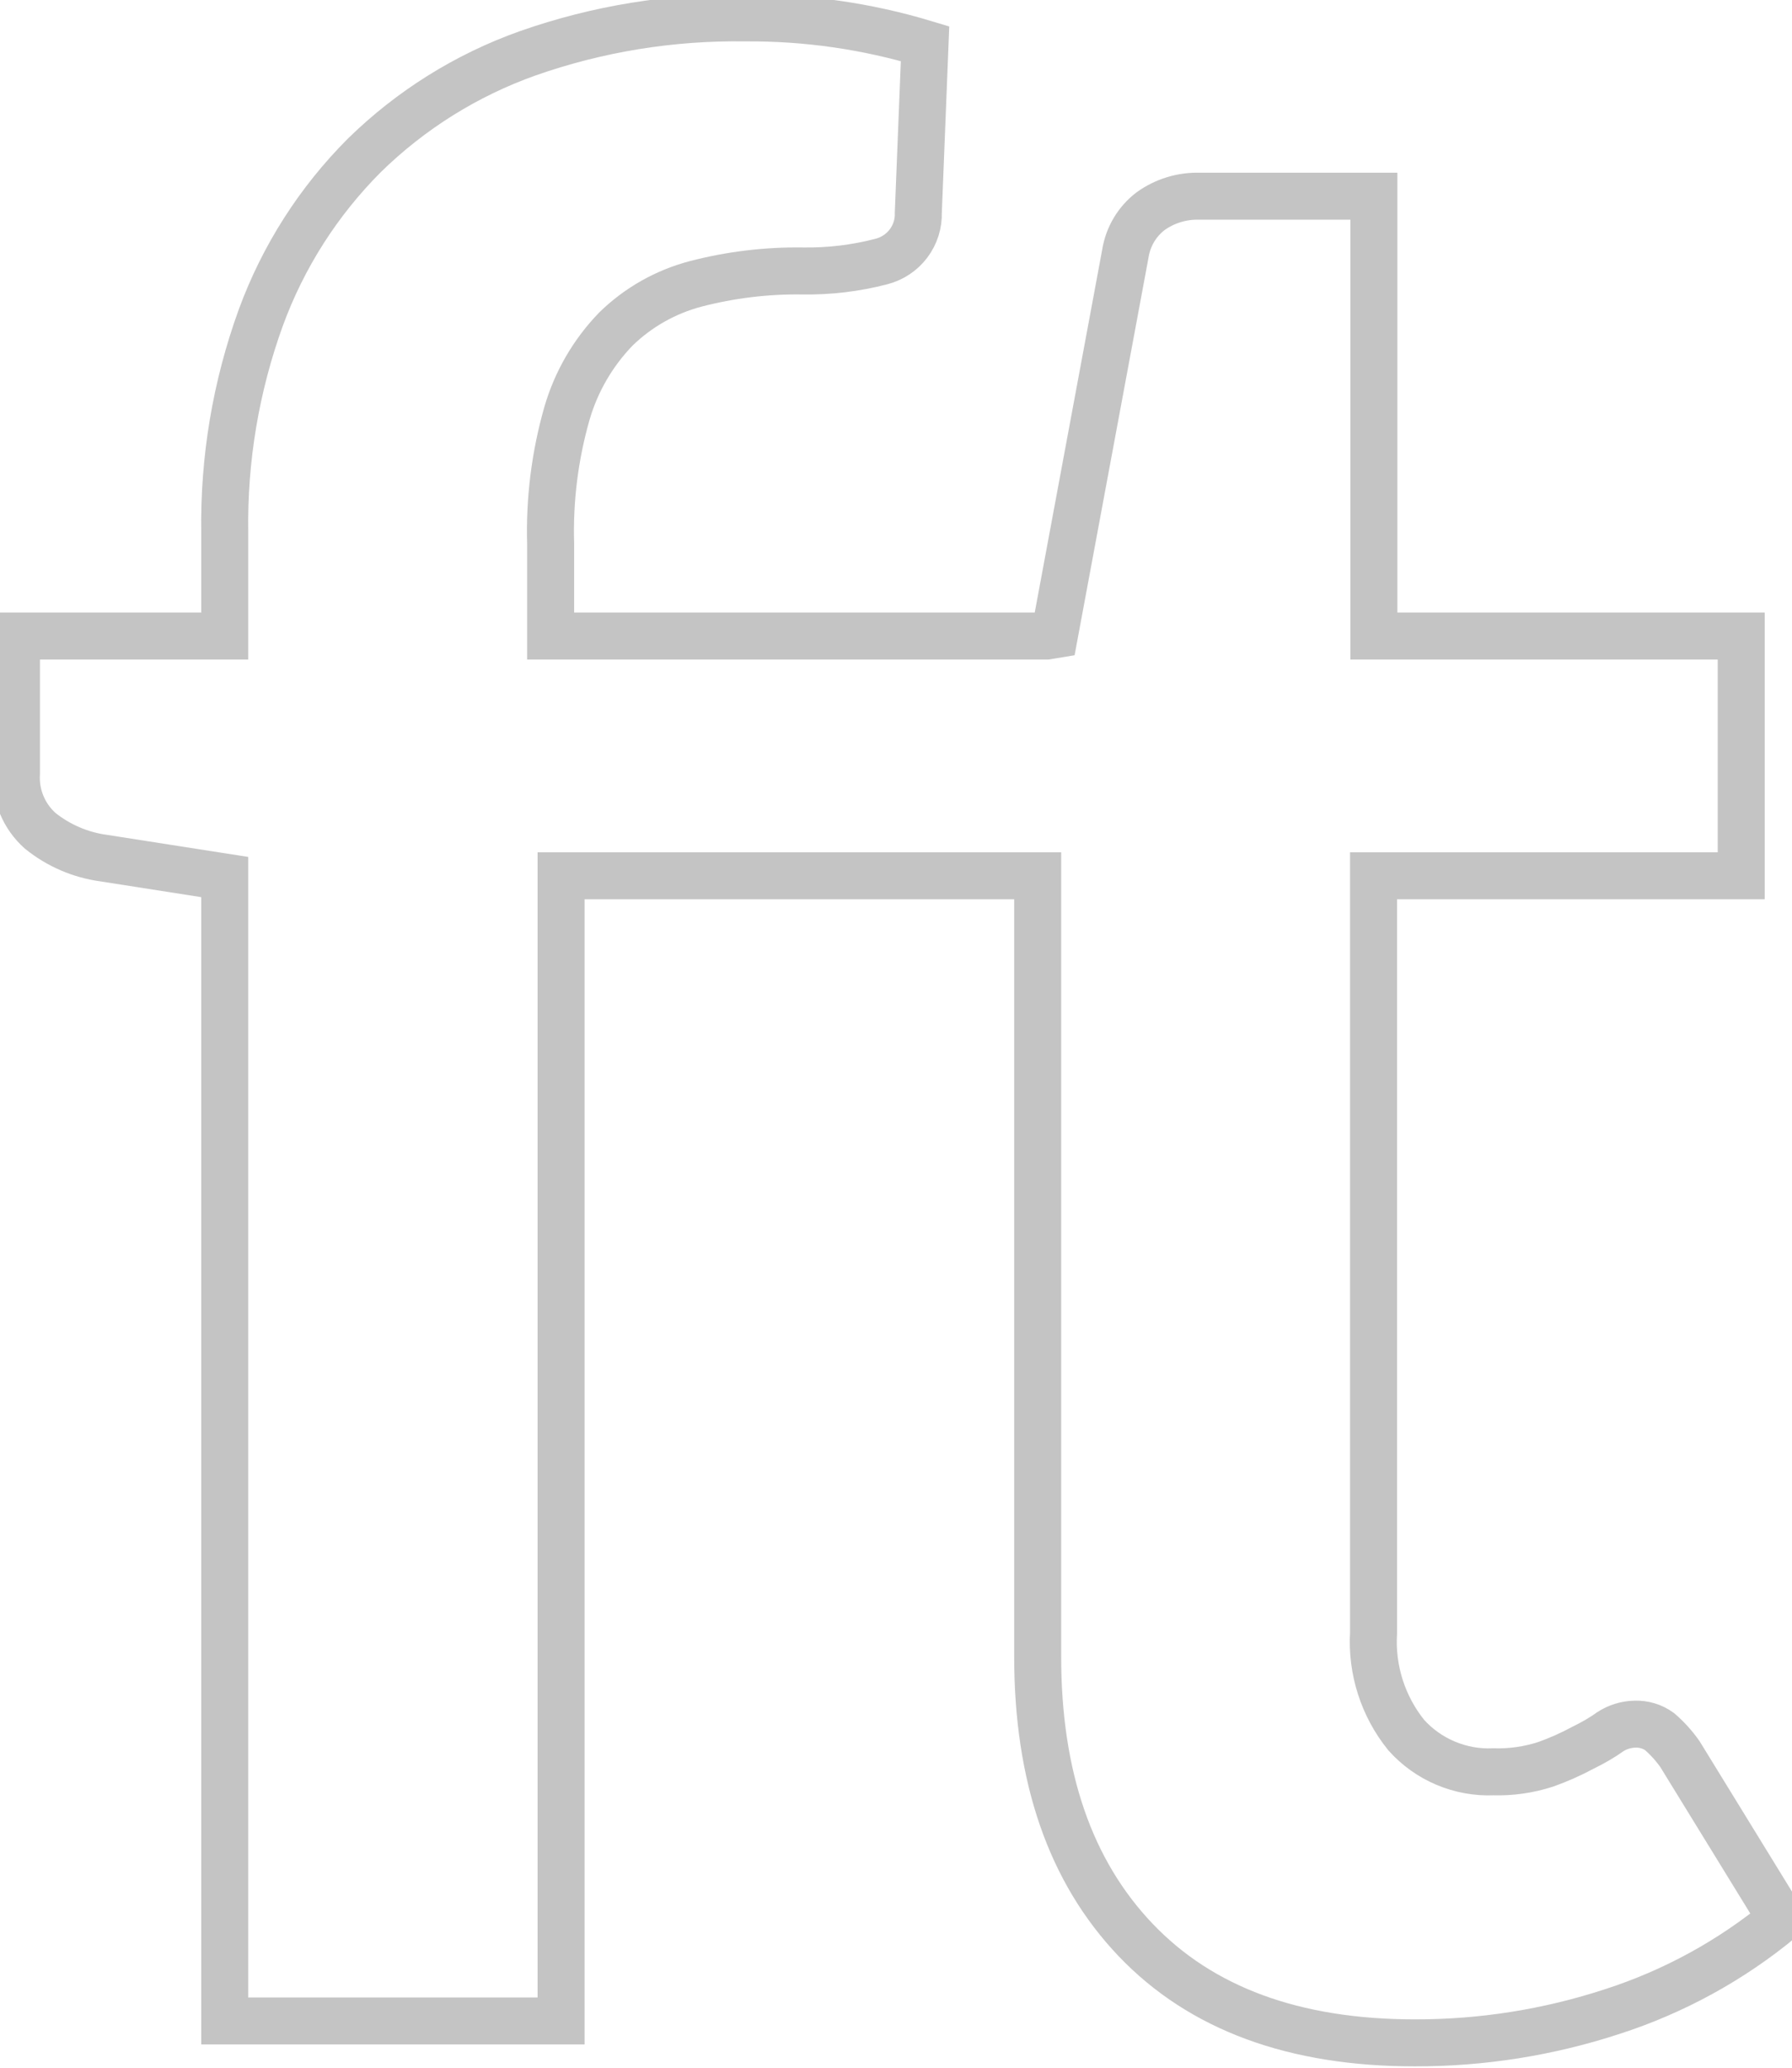 <svg width="26" height="30" viewBox="0 0 38 44" fill="none" xmlns="http://www.w3.org/2000/svg">
<path d="M37.837 40.834C36.776 41.712 35.557 42.381 34.245 42.804C32.888 43.249 31.469 43.474 30.041 43.471C27.472 43.471 25.492 42.741 24.1 41.282C22.708 39.822 22.013 37.809 22.015 35.24V18.636H11.873V43.005H4.716V18.663L2.138 18.26C1.644 18.193 1.178 17.992 0.79 17.68C0.619 17.529 0.485 17.341 0.397 17.13C0.309 16.92 0.27 16.692 0.283 16.464V13.535H4.716V11.332C4.692 9.773 4.952 8.223 5.484 6.757C5.959 5.46 6.711 4.283 7.687 3.306C8.674 2.339 9.859 1.598 11.161 1.135C12.649 0.612 14.219 0.357 15.796 0.381C17.09 0.371 18.379 0.556 19.618 0.93L19.475 4.522C19.483 4.76 19.409 4.992 19.266 5.182C19.123 5.371 18.92 5.506 18.69 5.565C18.142 5.708 17.578 5.775 17.012 5.766C16.244 5.755 15.479 5.848 14.736 6.041C14.098 6.209 13.514 6.539 13.041 7C12.552 7.505 12.194 8.121 11.998 8.796C11.74 9.699 11.623 10.637 11.651 11.575V13.535H22.203L22.373 13.507L23.881 5.395C23.938 5.037 24.129 4.715 24.416 4.495C24.719 4.277 25.085 4.165 25.458 4.175H29.169V13.535H36.986V18.636H29.162V34.746C29.115 35.533 29.363 36.308 29.857 36.921C30.089 37.18 30.376 37.385 30.697 37.52C31.018 37.655 31.364 37.718 31.712 37.703C32.09 37.714 32.468 37.66 32.827 37.543C33.096 37.447 33.358 37.331 33.609 37.196C33.841 37.082 34.039 36.967 34.203 36.848C34.359 36.748 34.539 36.693 34.724 36.689C34.912 36.682 35.097 36.738 35.249 36.848C35.413 36.99 35.559 37.151 35.683 37.328L37.837 40.834Z" stroke="#C4C4C4"/>
</svg>
